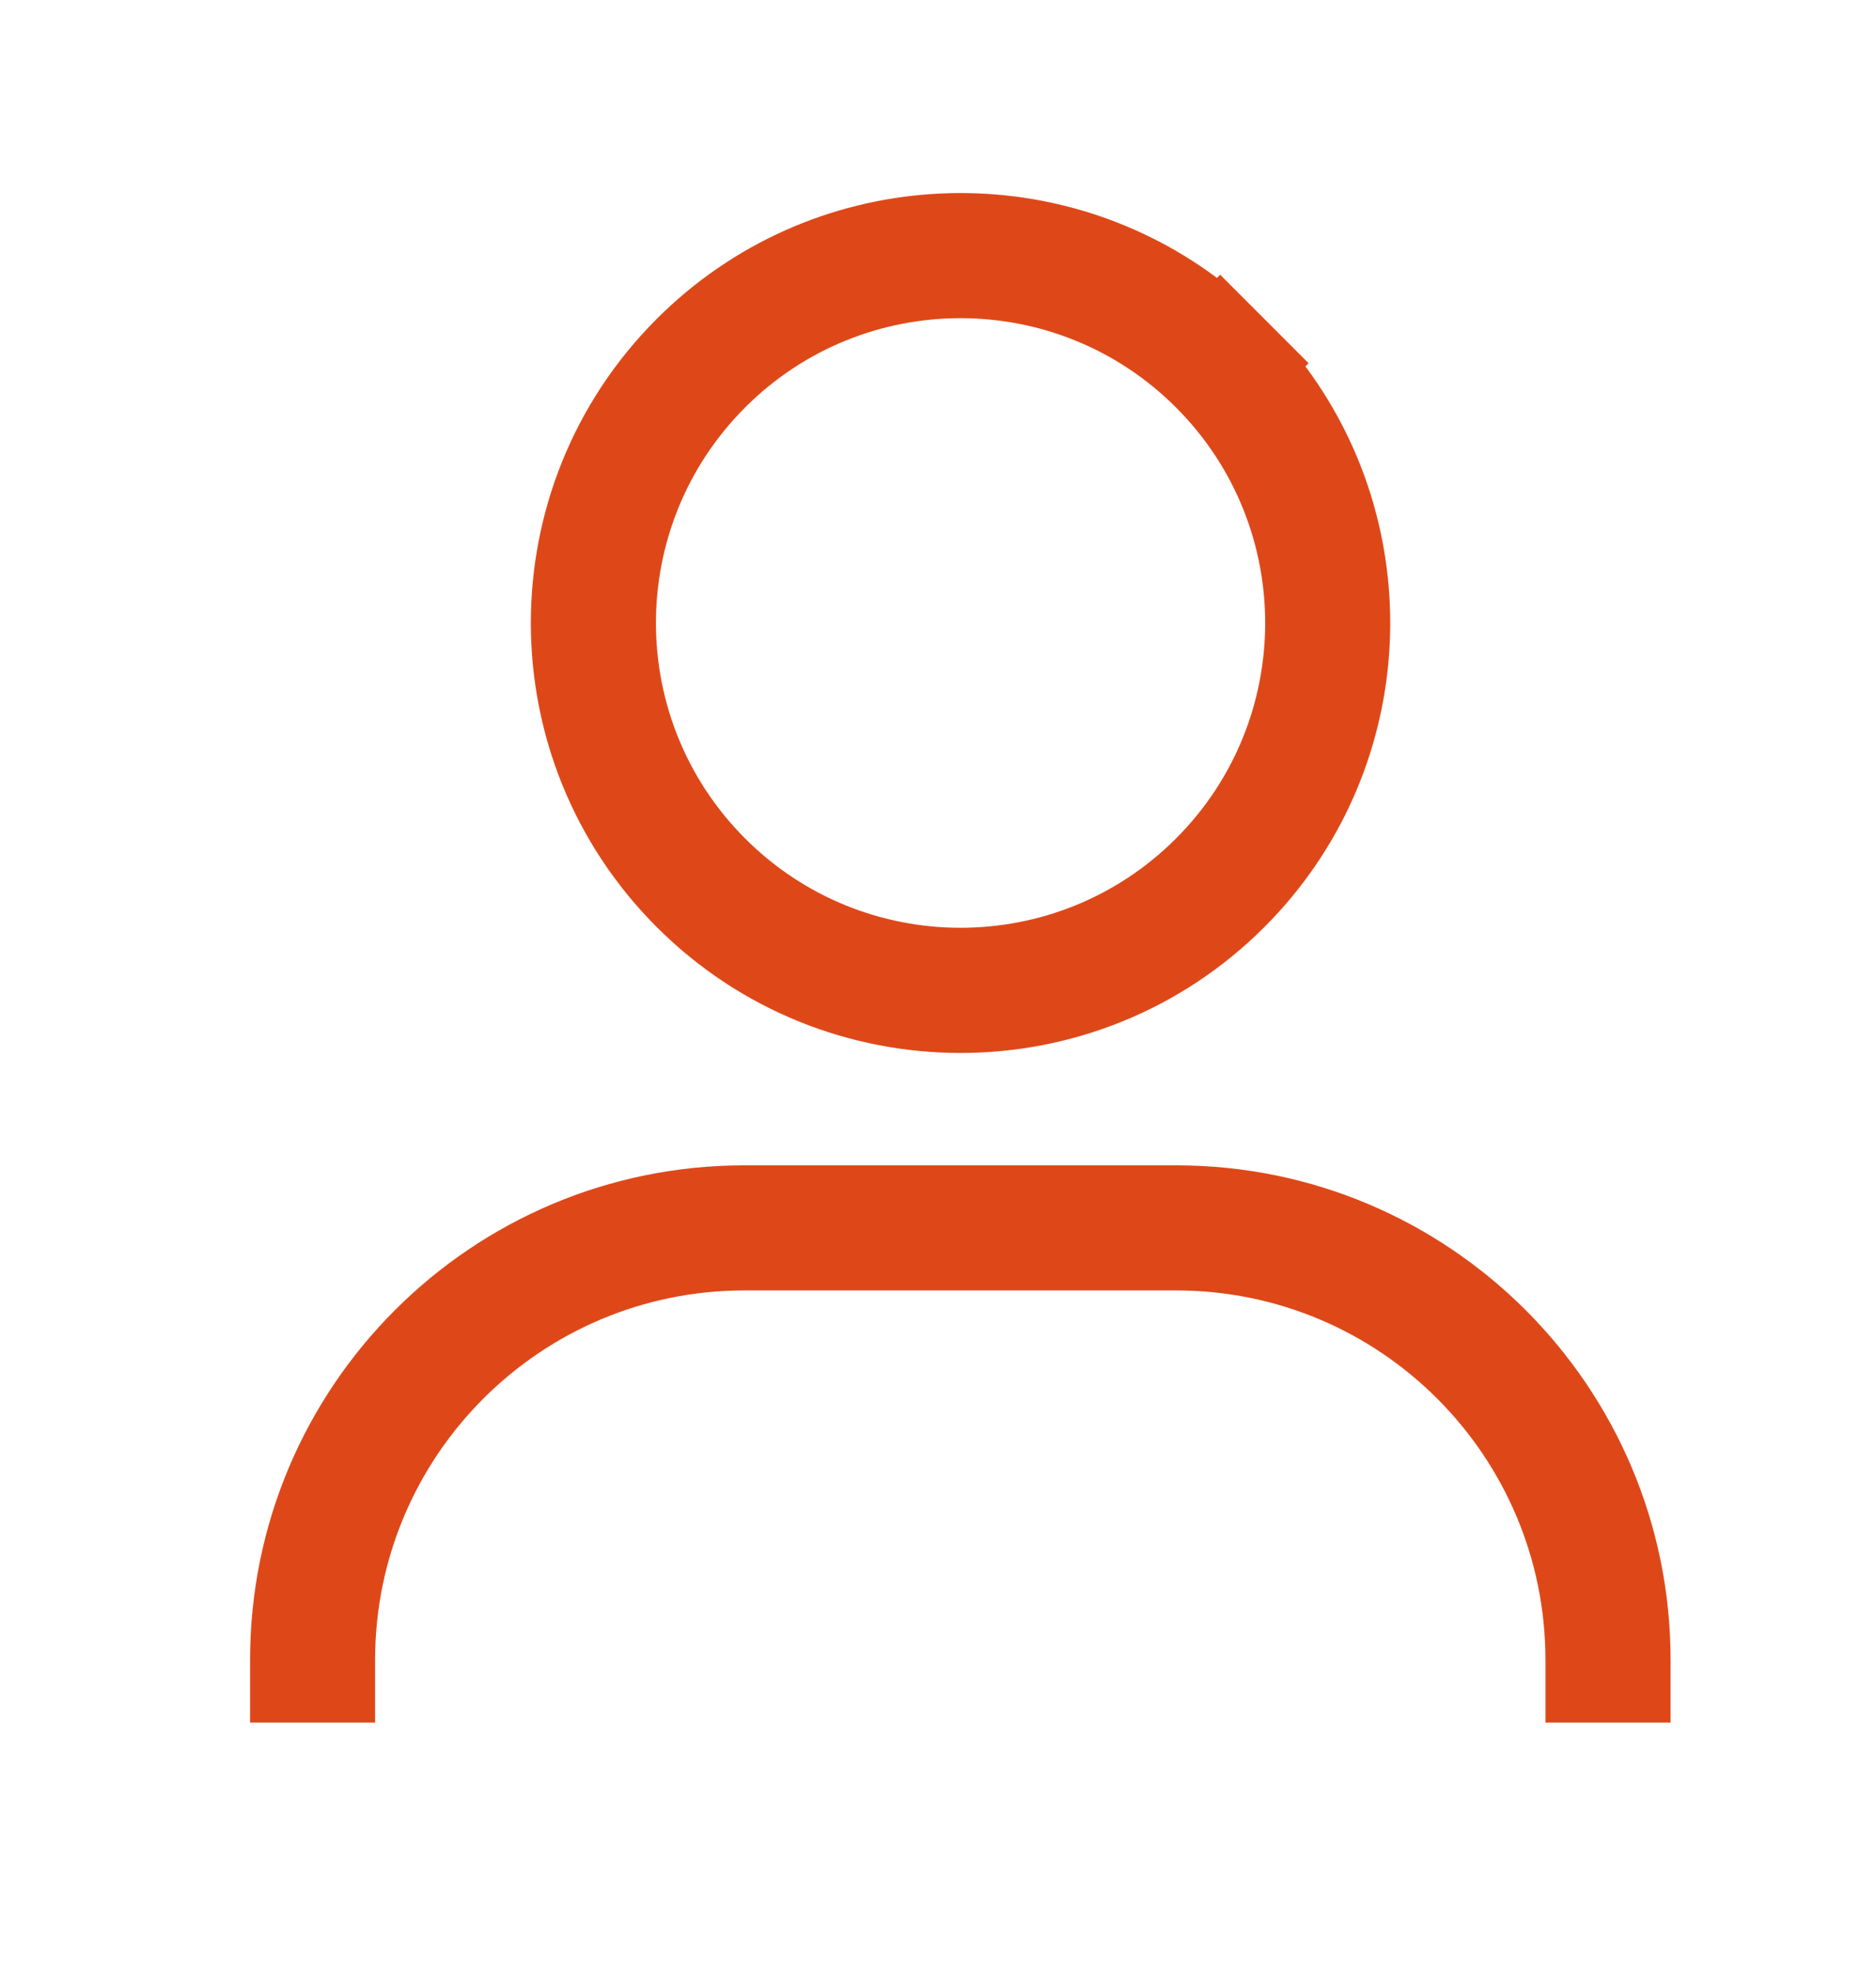 <svg width="20" height="21" viewBox="0 0 20 21" fill="none" xmlns="http://www.w3.org/2000/svg">
<path fill-rule="evenodd" clip-rule="evenodd" d="M7.936 13.749C5.762 13.749 3.999 15.512 3.999 17.686V18.353H2.666V17.686C2.666 14.776 5.025 12.416 7.936 12.416H12.539C15.45 12.416 17.81 14.776 17.81 17.686V18.353H16.476V17.686C16.476 15.512 14.713 13.749 12.539 13.749H7.936Z" fill="#DE4819"/>
<path fill-rule="evenodd" clip-rule="evenodd" d="M12.537 4.341C11.269 3.073 9.212 3.073 7.944 4.341C6.676 5.609 6.676 7.666 7.944 8.934C9.212 10.202 11.269 10.202 12.537 8.934C13.805 7.666 13.805 5.609 12.537 4.341ZM12.974 2.961C11.181 1.624 8.63 1.77 7.001 3.398C5.212 5.187 5.212 8.088 7.001 9.877C8.79 11.666 11.691 11.666 13.48 9.877C15.108 8.248 15.254 5.698 13.917 3.904L13.951 3.87L13.008 2.927L12.974 2.961Z" fill="#DE4819"/>
</svg>
